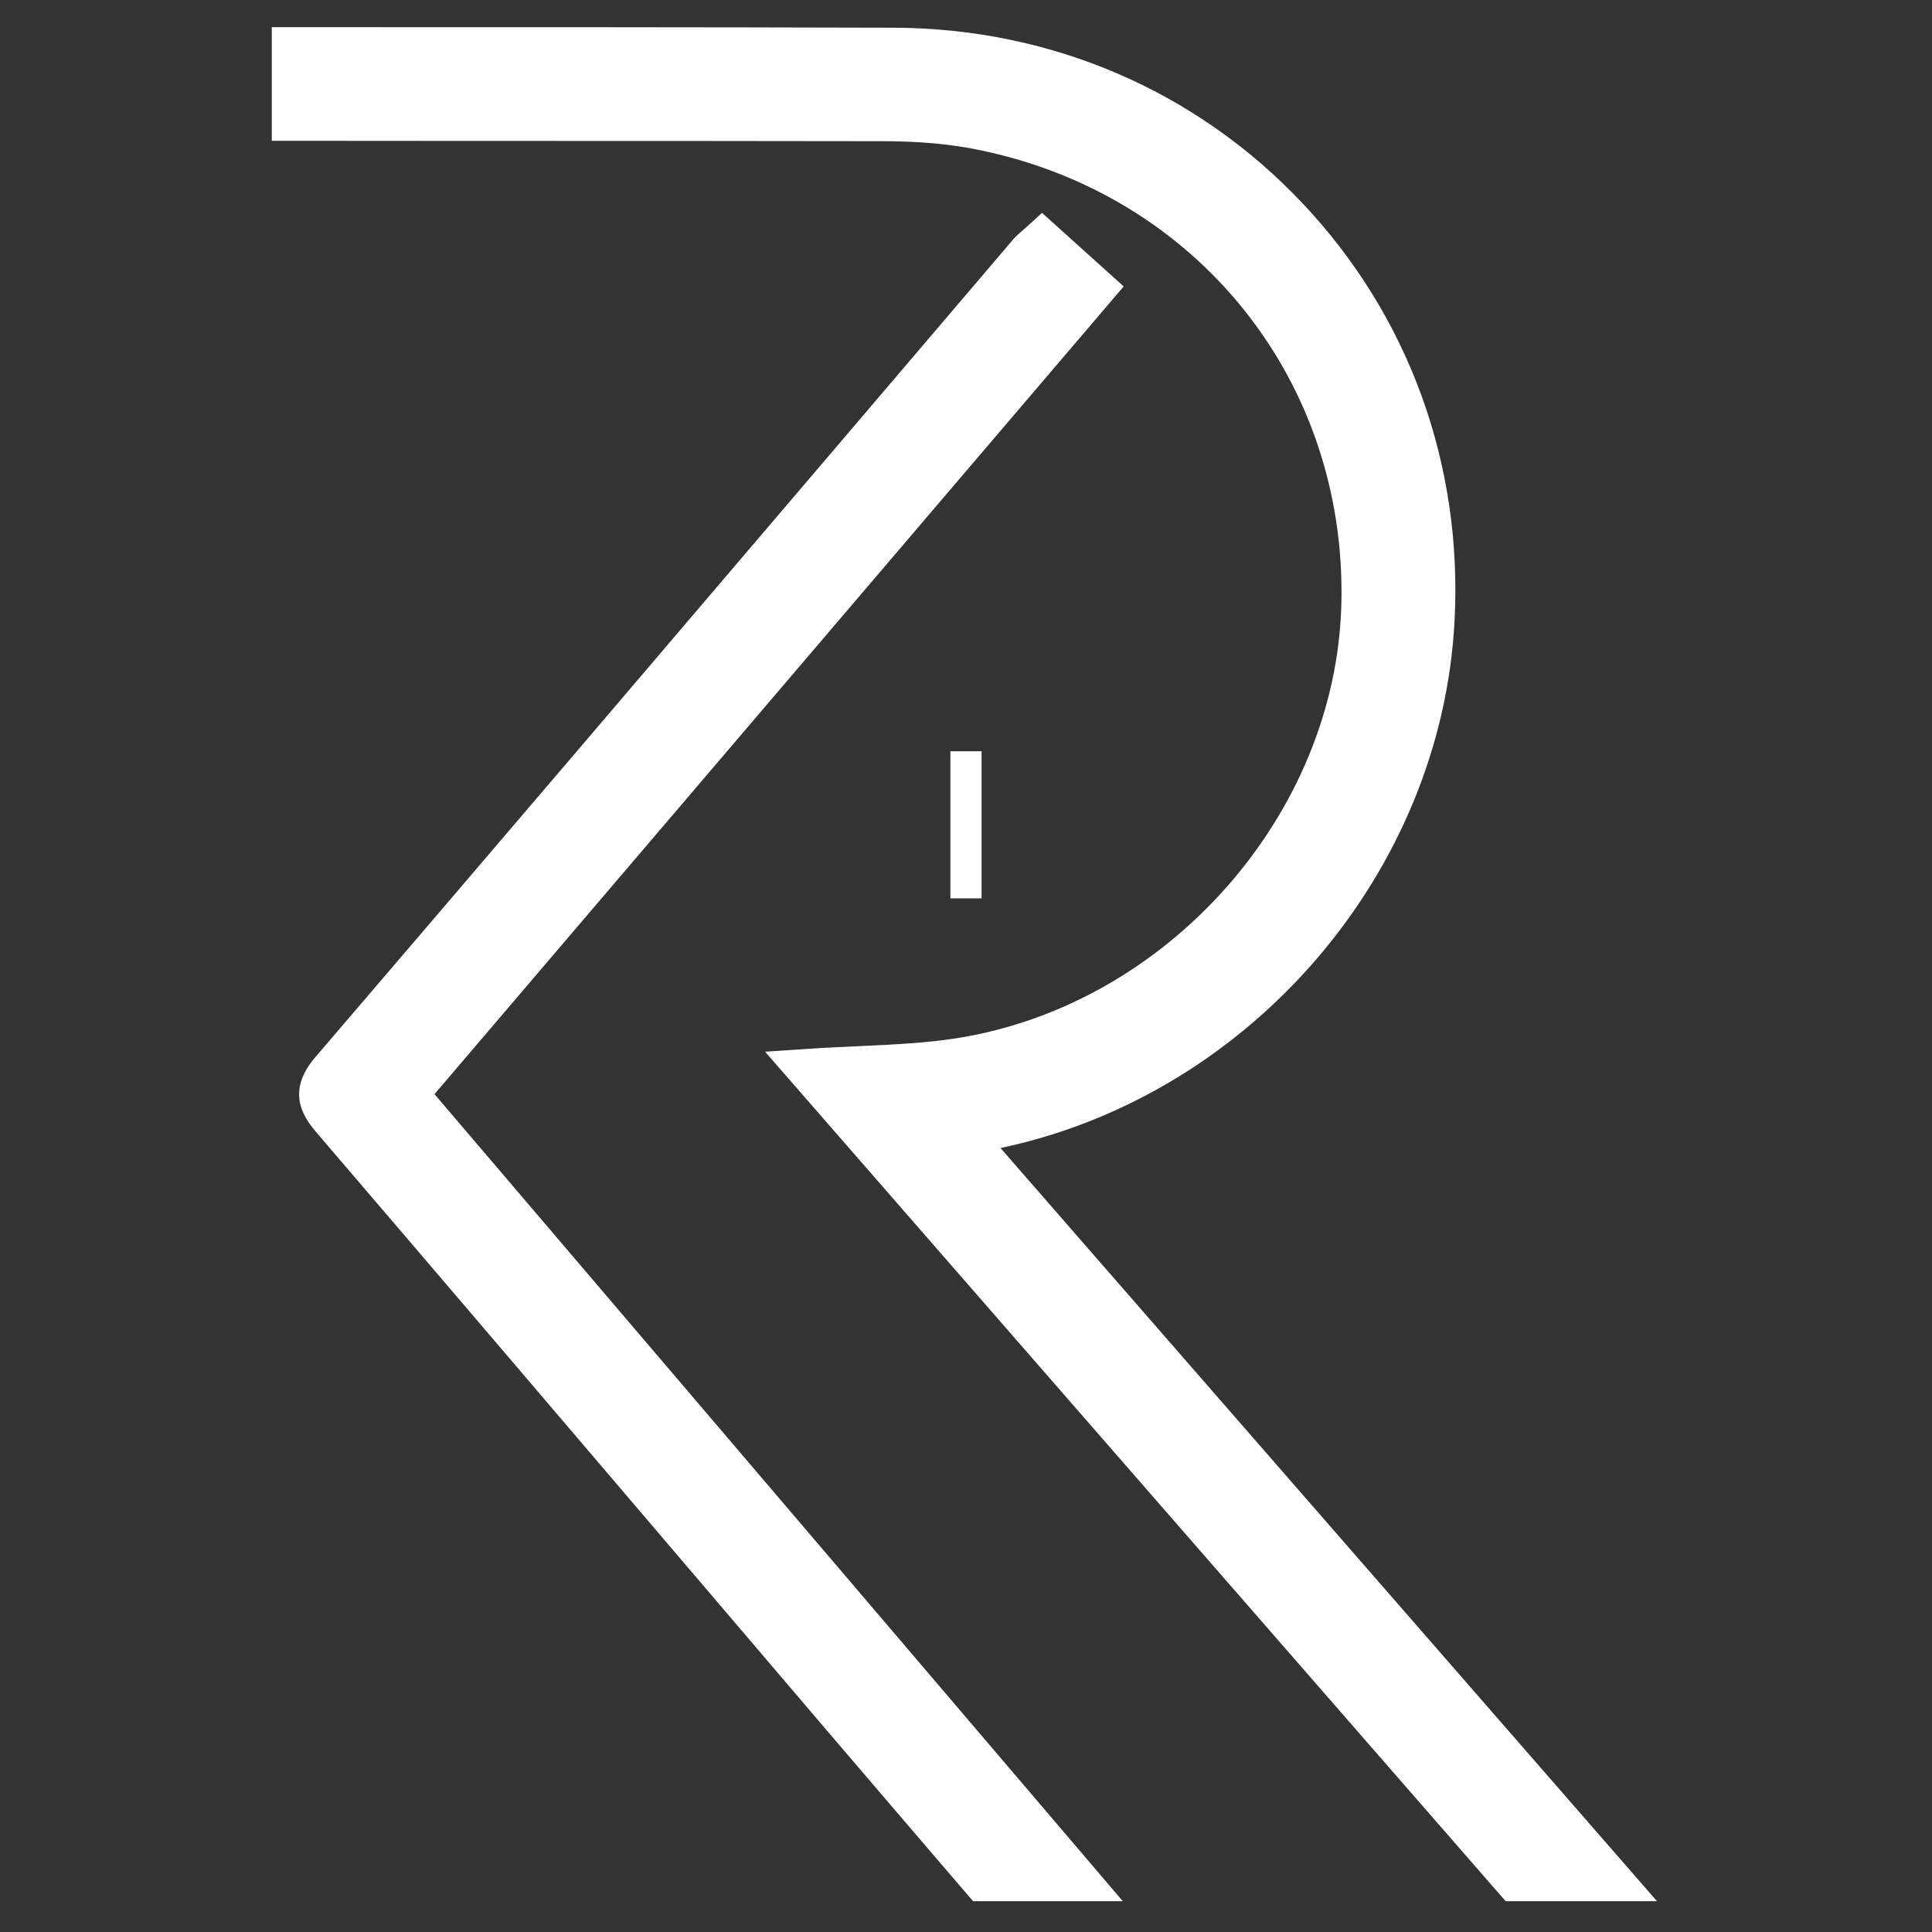 <svg xmlns="http://www.w3.org/2000/svg" xmlns:xlink="http://www.w3.org/1999/xlink" width="200" zoomAndPan="magnify" viewBox="0 0 150 150" height="200" preserveAspectRatio="xMidYMid meet" version="1.0"><rect x="0" y="0" width="150" height="150" fill="#333333" stroke="none"/><defs><g/><clipPath id="bd5a39e46b"><path d="M 21.062 2.109 L 129 2.109 L 129 147.609 L 21.062 147.609 Z M 21.062 2.109 " clip-rule="nonzero"/></clipPath><clipPath id="3794a5593d"><path d="M 23 16 L 88 16 L 88 147.609 L 23 147.609 Z M 23 16 " clip-rule="nonzero"/></clipPath></defs><g clip-path="url(#bd5a39e46b)"><path fill="#ffffff" d="M 77.68 89.133 C 77.758 89.113 77.836 89.094 77.914 89.082 C 97.18 84.906 111.91 67.727 112.93 48.223 C 113.574 36.027 109.367 24.492 101.094 15.746 C 92.832 7.012 81.562 2.184 69.367 2.152 C 53.832 2.105 38.039 2.109 22.766 2.109 C 22.211 2.109 21.656 2.109 21.102 2.109 L 21.102 10.93 C 26.461 10.938 31.816 10.941 37.18 10.941 C 47.637 10.941 58.098 10.941 68.559 10.961 C 71.312 10.965 73.703 11.176 75.863 11.613 C 92.918 15.031 104.547 29.52 104.145 46.84 C 103.762 63.262 90.59 78.102 74.16 80.625 C 71.785 80.988 69.316 81.102 66.703 81.223 C 65.406 81.281 64.066 81.34 62.66 81.438 L 59.402 81.656 L 117.141 147.887 L 128.891 147.887 Z M 77.68 89.133 " fill-opacity="1" fill-rule="nonzero"/></g><g clip-path="url(#3794a5593d)"><path fill="#ffffff" d="M 87.242 22.238 L 80.902 16.527 L 79.82 17.516 C 79.66 17.664 79.516 17.781 79.395 17.891 C 79.129 18.121 78.891 18.324 78.664 18.586 C 74.316 23.688 69.973 28.785 65.629 33.883 C 52.152 49.699 38.219 66.047 24.473 82.09 C 22.023 84.949 23.77 86.988 24.707 88.086 C 33.867 98.777 43.148 109.668 52.129 120.199 C 56.141 124.902 60.148 129.605 64.156 134.305 C 67.594 138.336 71.047 142.355 74.523 146.414 L 75.797 147.895 L 87.418 147.895 L 33.734 84.949 Z M 87.242 22.238 " fill-opacity="1" fill-rule="nonzero"/></g><g fill="#ffffff" fill-opacity="1"><g transform="translate(72.35, 69.75)"><g><path d="M 1.438 0 L 1.438 -11.422 L 3.859 -11.422 L 3.859 0 Z M 1.438 0 "/></g></g></g></svg>